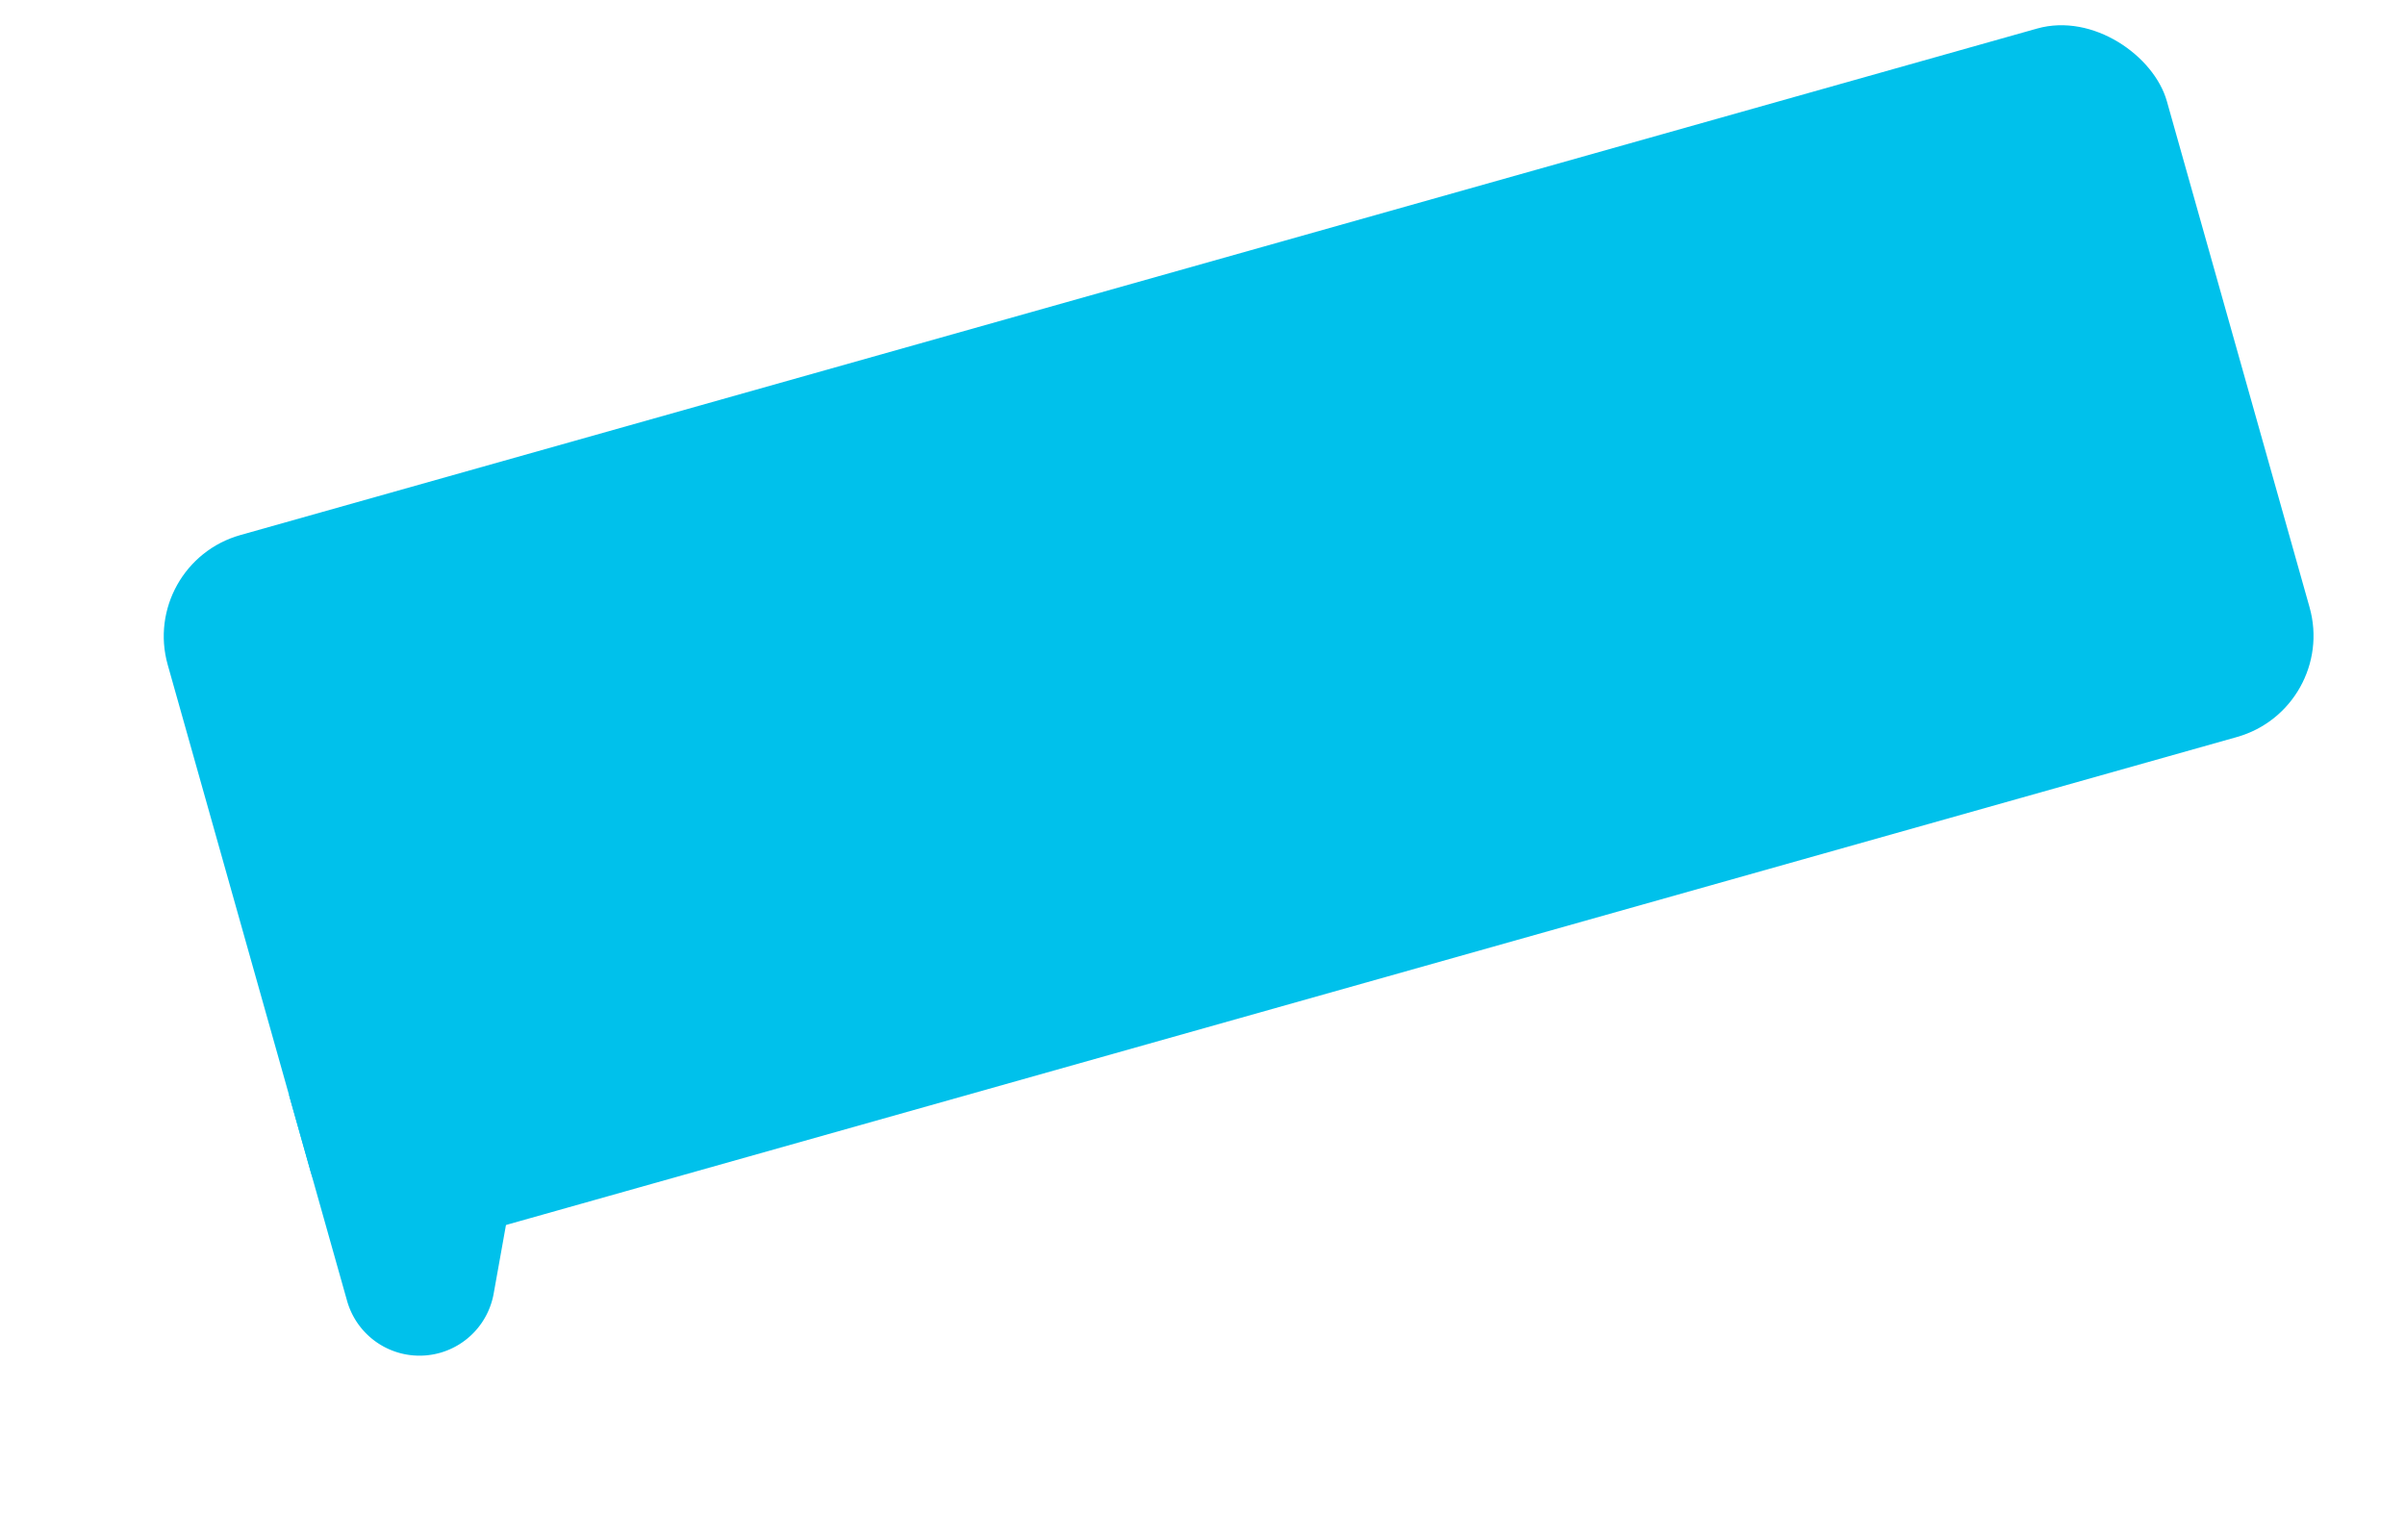 <svg width="267" height="171" fill="none" xmlns="http://www.w3.org/2000/svg"><rect x="15.452" y="62.575" width="230.595" height="81.73" rx="11.676" transform="rotate(-15.745 15.452 62.575)" fill="#00C1EB"/><path d="M48.846 150.207a8.36 8.36 0 01-10.316-5.779l-6.445-22.856 28.094-7.921-5.373 29.983a8.361 8.361 0 01-5.96 6.573z" fill="#00C1EB"/></svg>